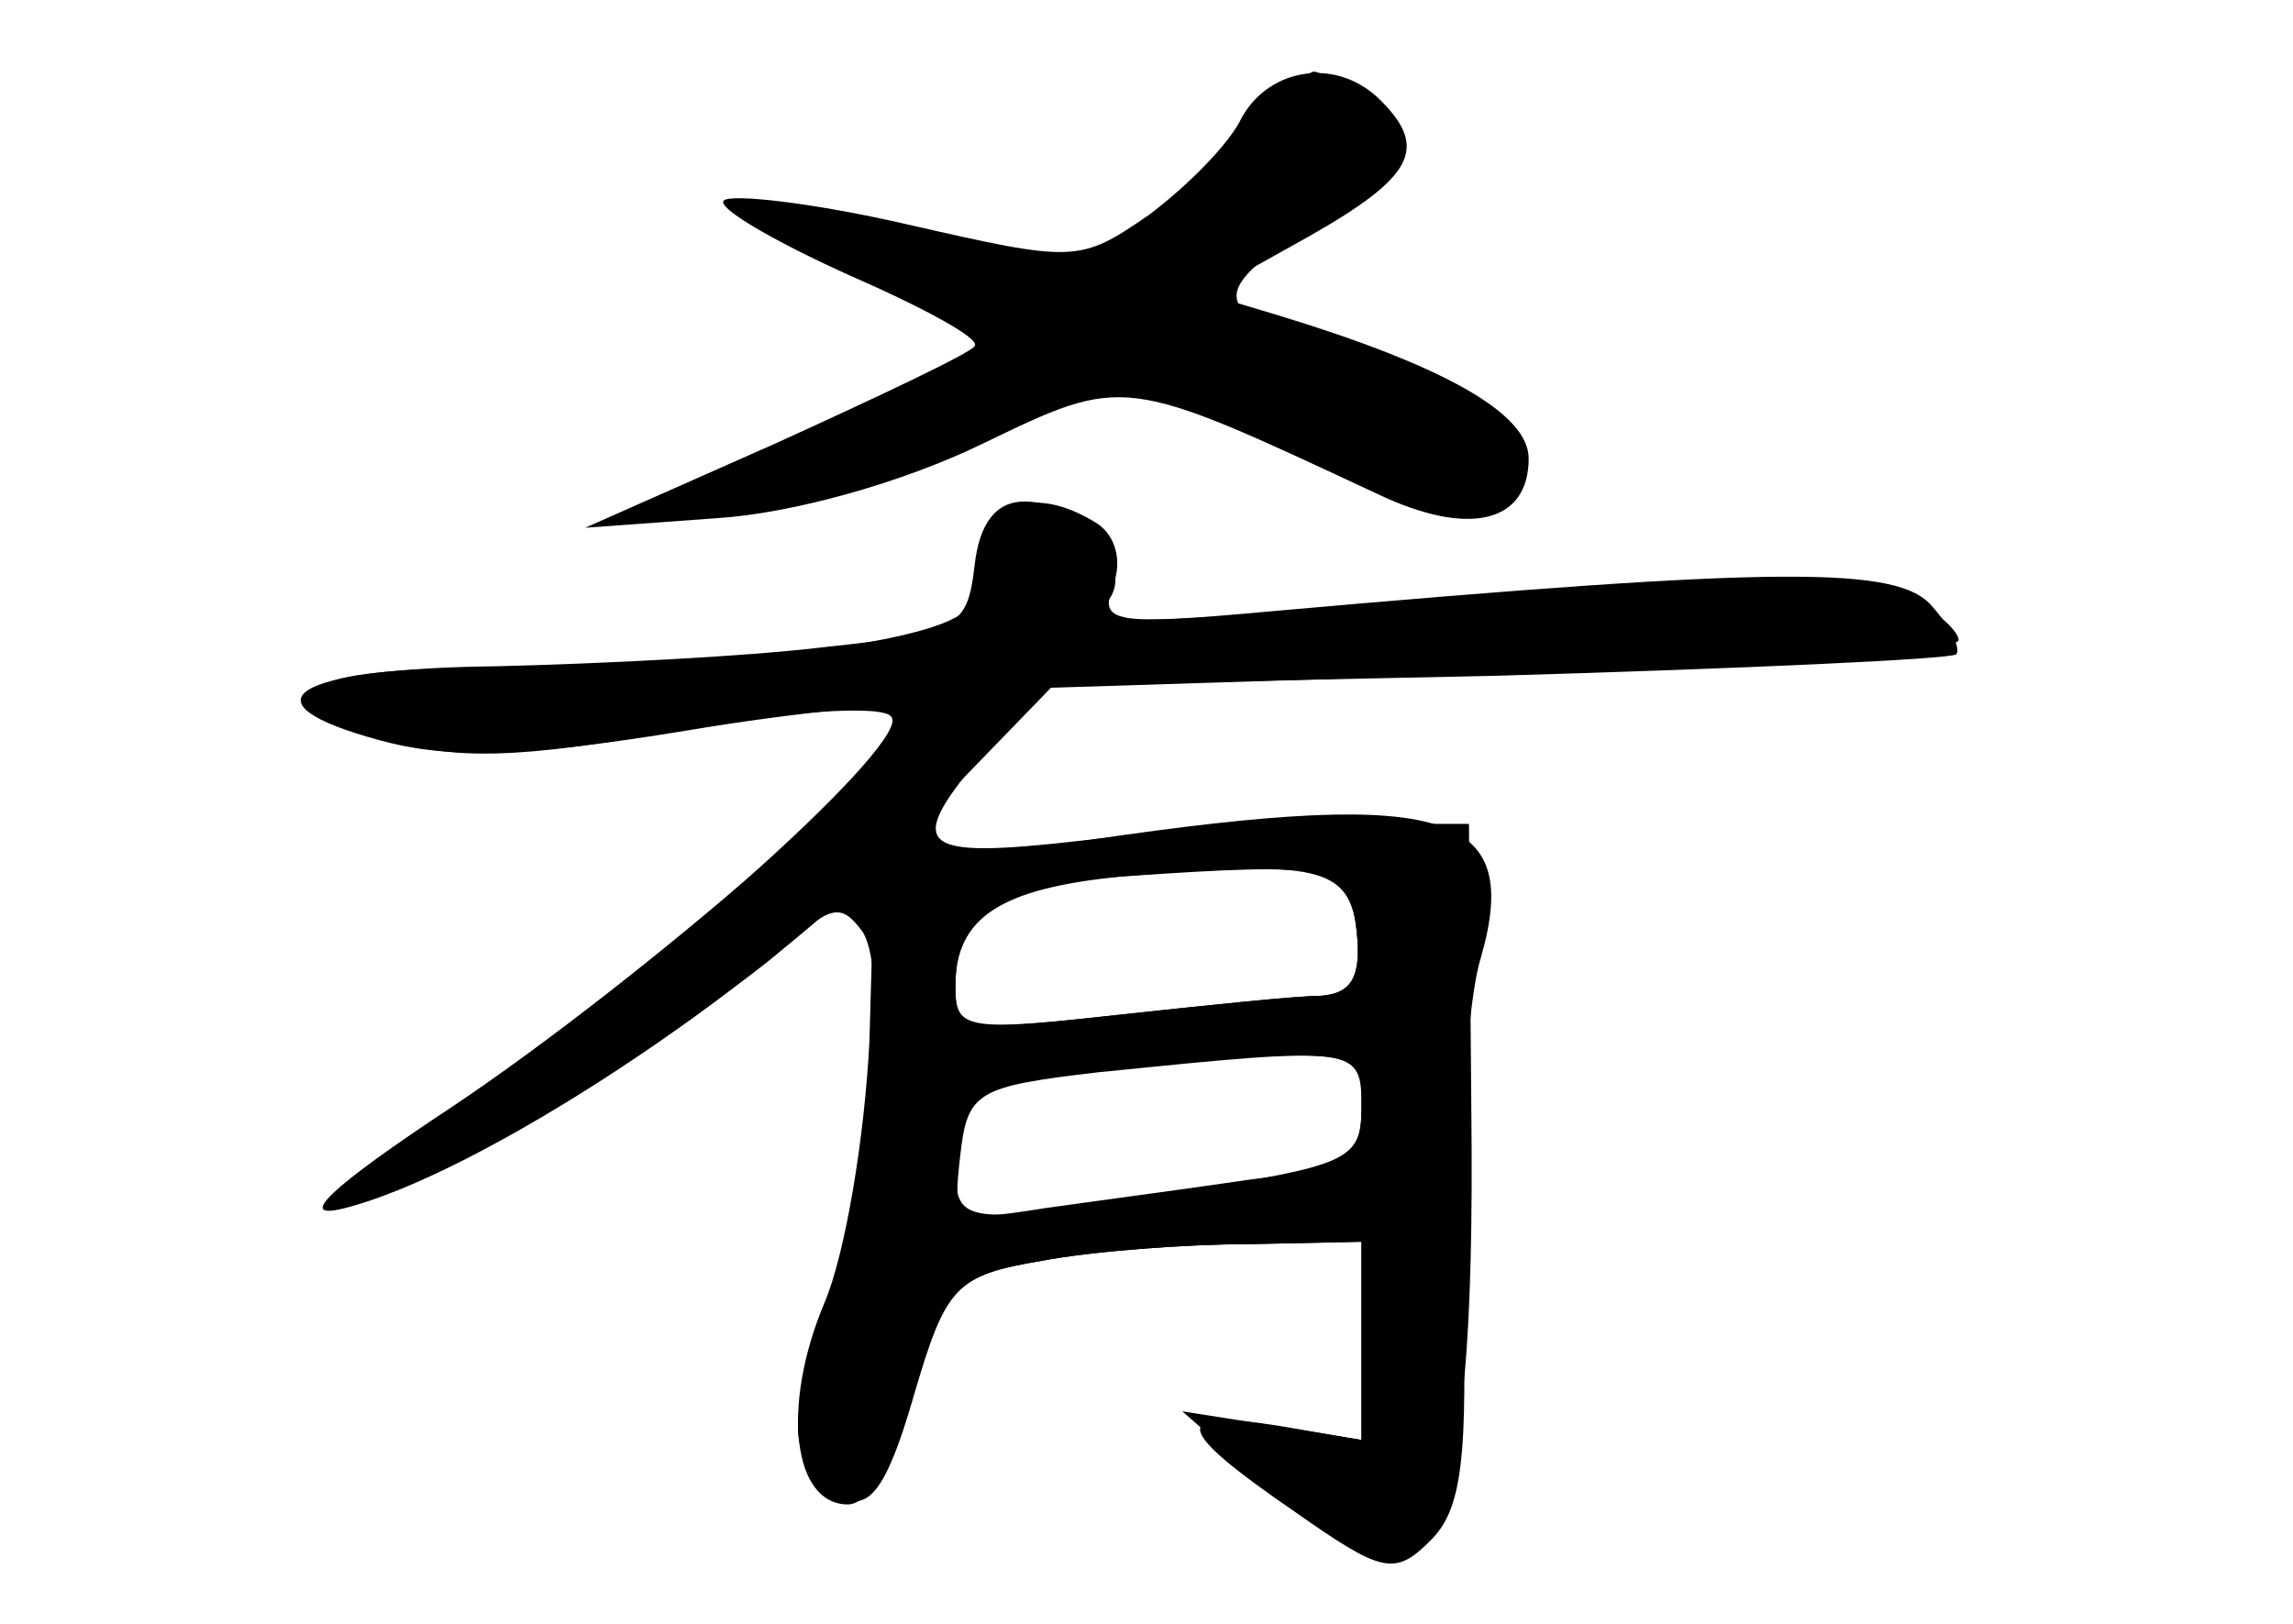 <?xml version="1.0" standalone="no"?>
<!DOCTYPE svg PUBLIC "-//W3C//DTD SVG 20010904//EN"
 "http://www.w3.org/TR/2001/REC-SVG-20010904/DTD/svg10.dtd">
<svg version="1.0" xmlns="http://www.w3.org/2000/svg"
 width="96pt" height="68pt" viewBox="0 0 96 68"
 preserveAspectRatio="xMidYMid meet">
<g transform="translate(0,68) scale(0.1,-0.1)" fill="#000000" stroke="none">
<g id="part-0" class="char-part">
  <path d="M520 631 c-5 -11 -23 -29 -39 -41 -29 -20 -31 -20 -101 -4 -39 9 -74
13 -77 10 -3 -3 21 -17 52 -31 32 -14 56 -27 53 -30 -2 -3 -40 -21 -84 -41
l-79 -35 55 4 c32 2 78 15 111 31 60 29 59 29 166 -21 38 -18 63 -12 63 15 0
19 -36 39 -105 60 l-30 9 43 24 c44 25 50 37 30 57 -18 18 -46 14 -58 -7z"/>
  <path d="M415 455 c-3 -8 -7 -21 -9 -28 -5 -15 -95 -27 -208 -27 -74 0 -88
-12 -34 -30 26 -8 53 -8 118 4 45 8 87 11 91 6 10 -9 -96 -105 -177 -160 -32
-22 -52 -40 -45 -40 18 0 147 75 177 103 20 18 24 19 33 7 12 -18 2 -109 -18
-168 -11 -34 -12 -47 -2 -58 19 -23 28 -16 42 33 13 44 17 49 53 55 21 4 60 7
87 7 l47 1 0 -41 0 -42 -37 6 -38 6 33 -29 c71 -65 90 -31 88 155 l-1 120 -50
0 c-27 0 -78 -3 -112 -7 -70 -8 -75 -3 -40 38 l23 27 190 4 c104 3 191 7 193
9 2 2 -2 11 -10 20 -14 17 -63 17 -277 -2 -66 -6 -72 -5 -66 11 4 10 1 21 -7
26 -21 13 -39 11 -44 -6z m153 -165 c2 -19 -2 -26 -15 -27 -10 0 -48 -4 -85
-8 -63 -7 -68 -6 -68 11 0 33 14 43 70 47 89 6 95 5 98 -23z m2 -74 c0 -22 -6
-24 -75 -35 -99 -15 -95 -15 -95 18 0 29 2 30 53 34 123 8 117 9 117 -17z"/>
</g>
<g id="part-1" class="char-part">
  <path d="M505 609 c-43 -43 -38 -43 -145 -25 -34 6 -33 5 13 -18 55 -27 54
-30 -44 -76 -61 -29 -62 -30 -24 -25 22 4 67 19 100 34 l60 28 65 -28 c71 -31
95 -35 106 -17 9 15 -20 36 -71 50 -59 17 -61 24 -16 54 39 26 41 28 25 45
-10 11 -20 19 -24 19 -3 0 -24 -18 -45 -41z"/>
</g>
<g id="part-2" class="char-part">
  <path d="M408 443 c-3 -26 -7 -28 -63 -34 -33 -4 -95 -7 -137 -8 -86 -1 -108
-15 -49 -31 29 -8 61 -7 128 4 48 8 90 12 93 9 9 -9 -111 -113 -190 -166 -53
-35 -66 -48 -46 -43 56 14 171 89 234 154 l62 64 190 6 c105 3 190 9 190 14 0
4 -11 14 -25 20 -19 8 -60 8 -163 0 -169 -15 -175 -15 -167 -2 9 15 -14 40
-36 40 -12 0 -19 -9 -21 -27z"/>
</g>
<g id="part-3" class="char-part">
  <path d="M441 326 l-75 -11 -2 -71 c-2 -40 -10 -89 -19 -110 -18 -43 -13 -84
10 -84 9 0 20 19 28 48 13 43 17 48 53 54 21 4 60 7 87 7 l47 1 0 -41 0 -42
-35 6 c-45 7 -44 -1 7 -36 37 -26 42 -27 57 -12 13 13 16 34 13 113 -1 53 2
112 8 131 18 63 -16 72 -179 47z m127 -36 c2 -19 -2 -26 -15 -27 -10 0 -48 -4
-85 -8 -64 -7 -68 -7 -68 12 0 29 19 41 70 46 82 7 95 4 98 -23z m2 -74 c0
-21 -6 -25 -47 -30 -27 -4 -65 -9 -86 -12 -38 -6 -38 -5 -35 22 3 27 7 29 58
35 109 11 110 11 110 -15z"/>
</g>
</g>
</svg>